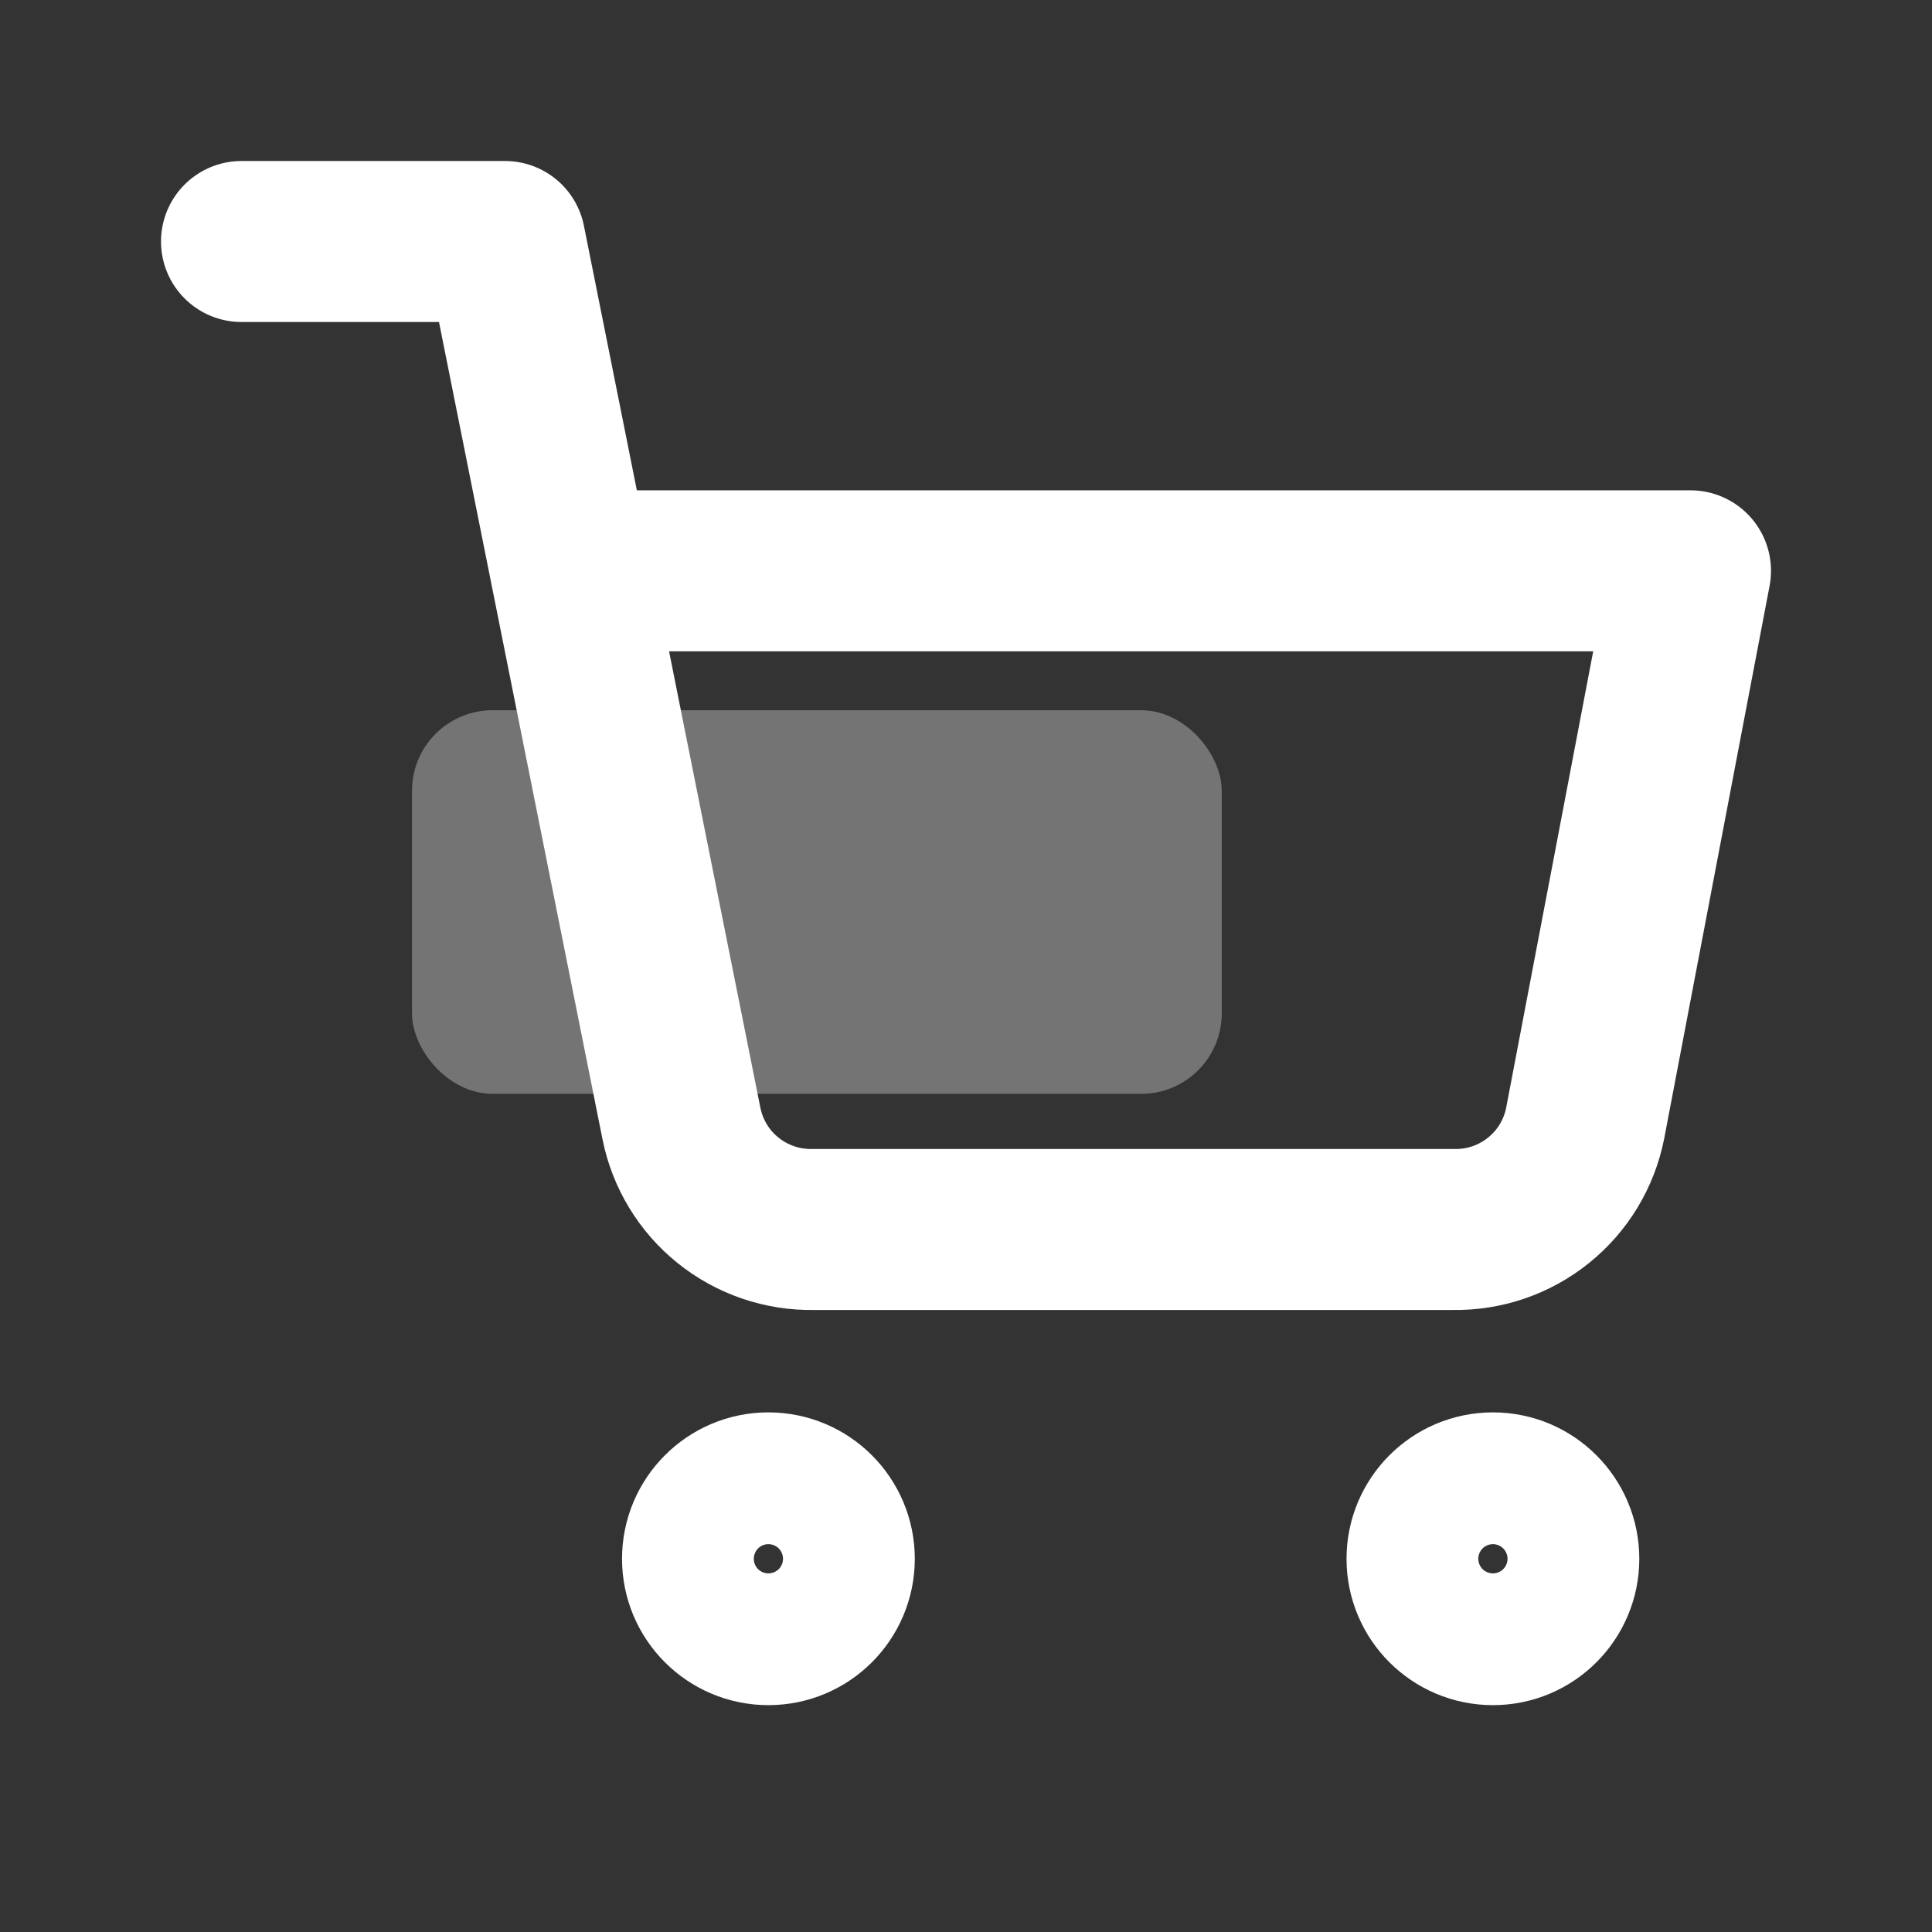 <svg width="24" height="24" viewBox="0 0 24 24" fill="none" xmlns="http://www.w3.org/2000/svg">
<rect x="0" y="0" width="24" height="24" fill="#333333" stroke="none"/>
<rect x="5.118" y="8.823" width="10.059" height="4.765" rx="1" fill="white" fill-opacity="0.32"/>
<path d="M9.545 20.182C9.997 20.182 10.364 19.816 10.364 19.364C10.364 18.912 9.997 18.545 9.545 18.545C9.094 18.545 8.727 18.912 8.727 19.364C8.727 19.816 9.094 20.182 9.545 20.182Z" stroke="white" stroke-width="2" stroke-linecap="round" stroke-linejoin="round"/>
<path d="M18.546 20.182C18.997 20.182 19.364 19.816 19.364 19.364C19.364 18.912 18.997 18.545 18.546 18.545C18.094 18.545 17.727 18.912 17.727 19.364C17.727 19.816 18.094 20.182 18.546 20.182Z" stroke="white" stroke-width="2" stroke-linecap="round" stroke-linejoin="round"/>
<path d="M3 3H6.273L8.465 13.956C8.54 14.332 8.745 14.671 9.044 14.911C9.344 15.152 9.718 15.28 10.102 15.273H18.055C18.439 15.28 18.813 15.152 19.112 14.911C19.411 14.671 19.616 14.332 19.691 13.956L21 7.091H7.091" stroke="white" stroke-width="2" stroke-linecap="round" stroke-linejoin="round"/>
</svg>
